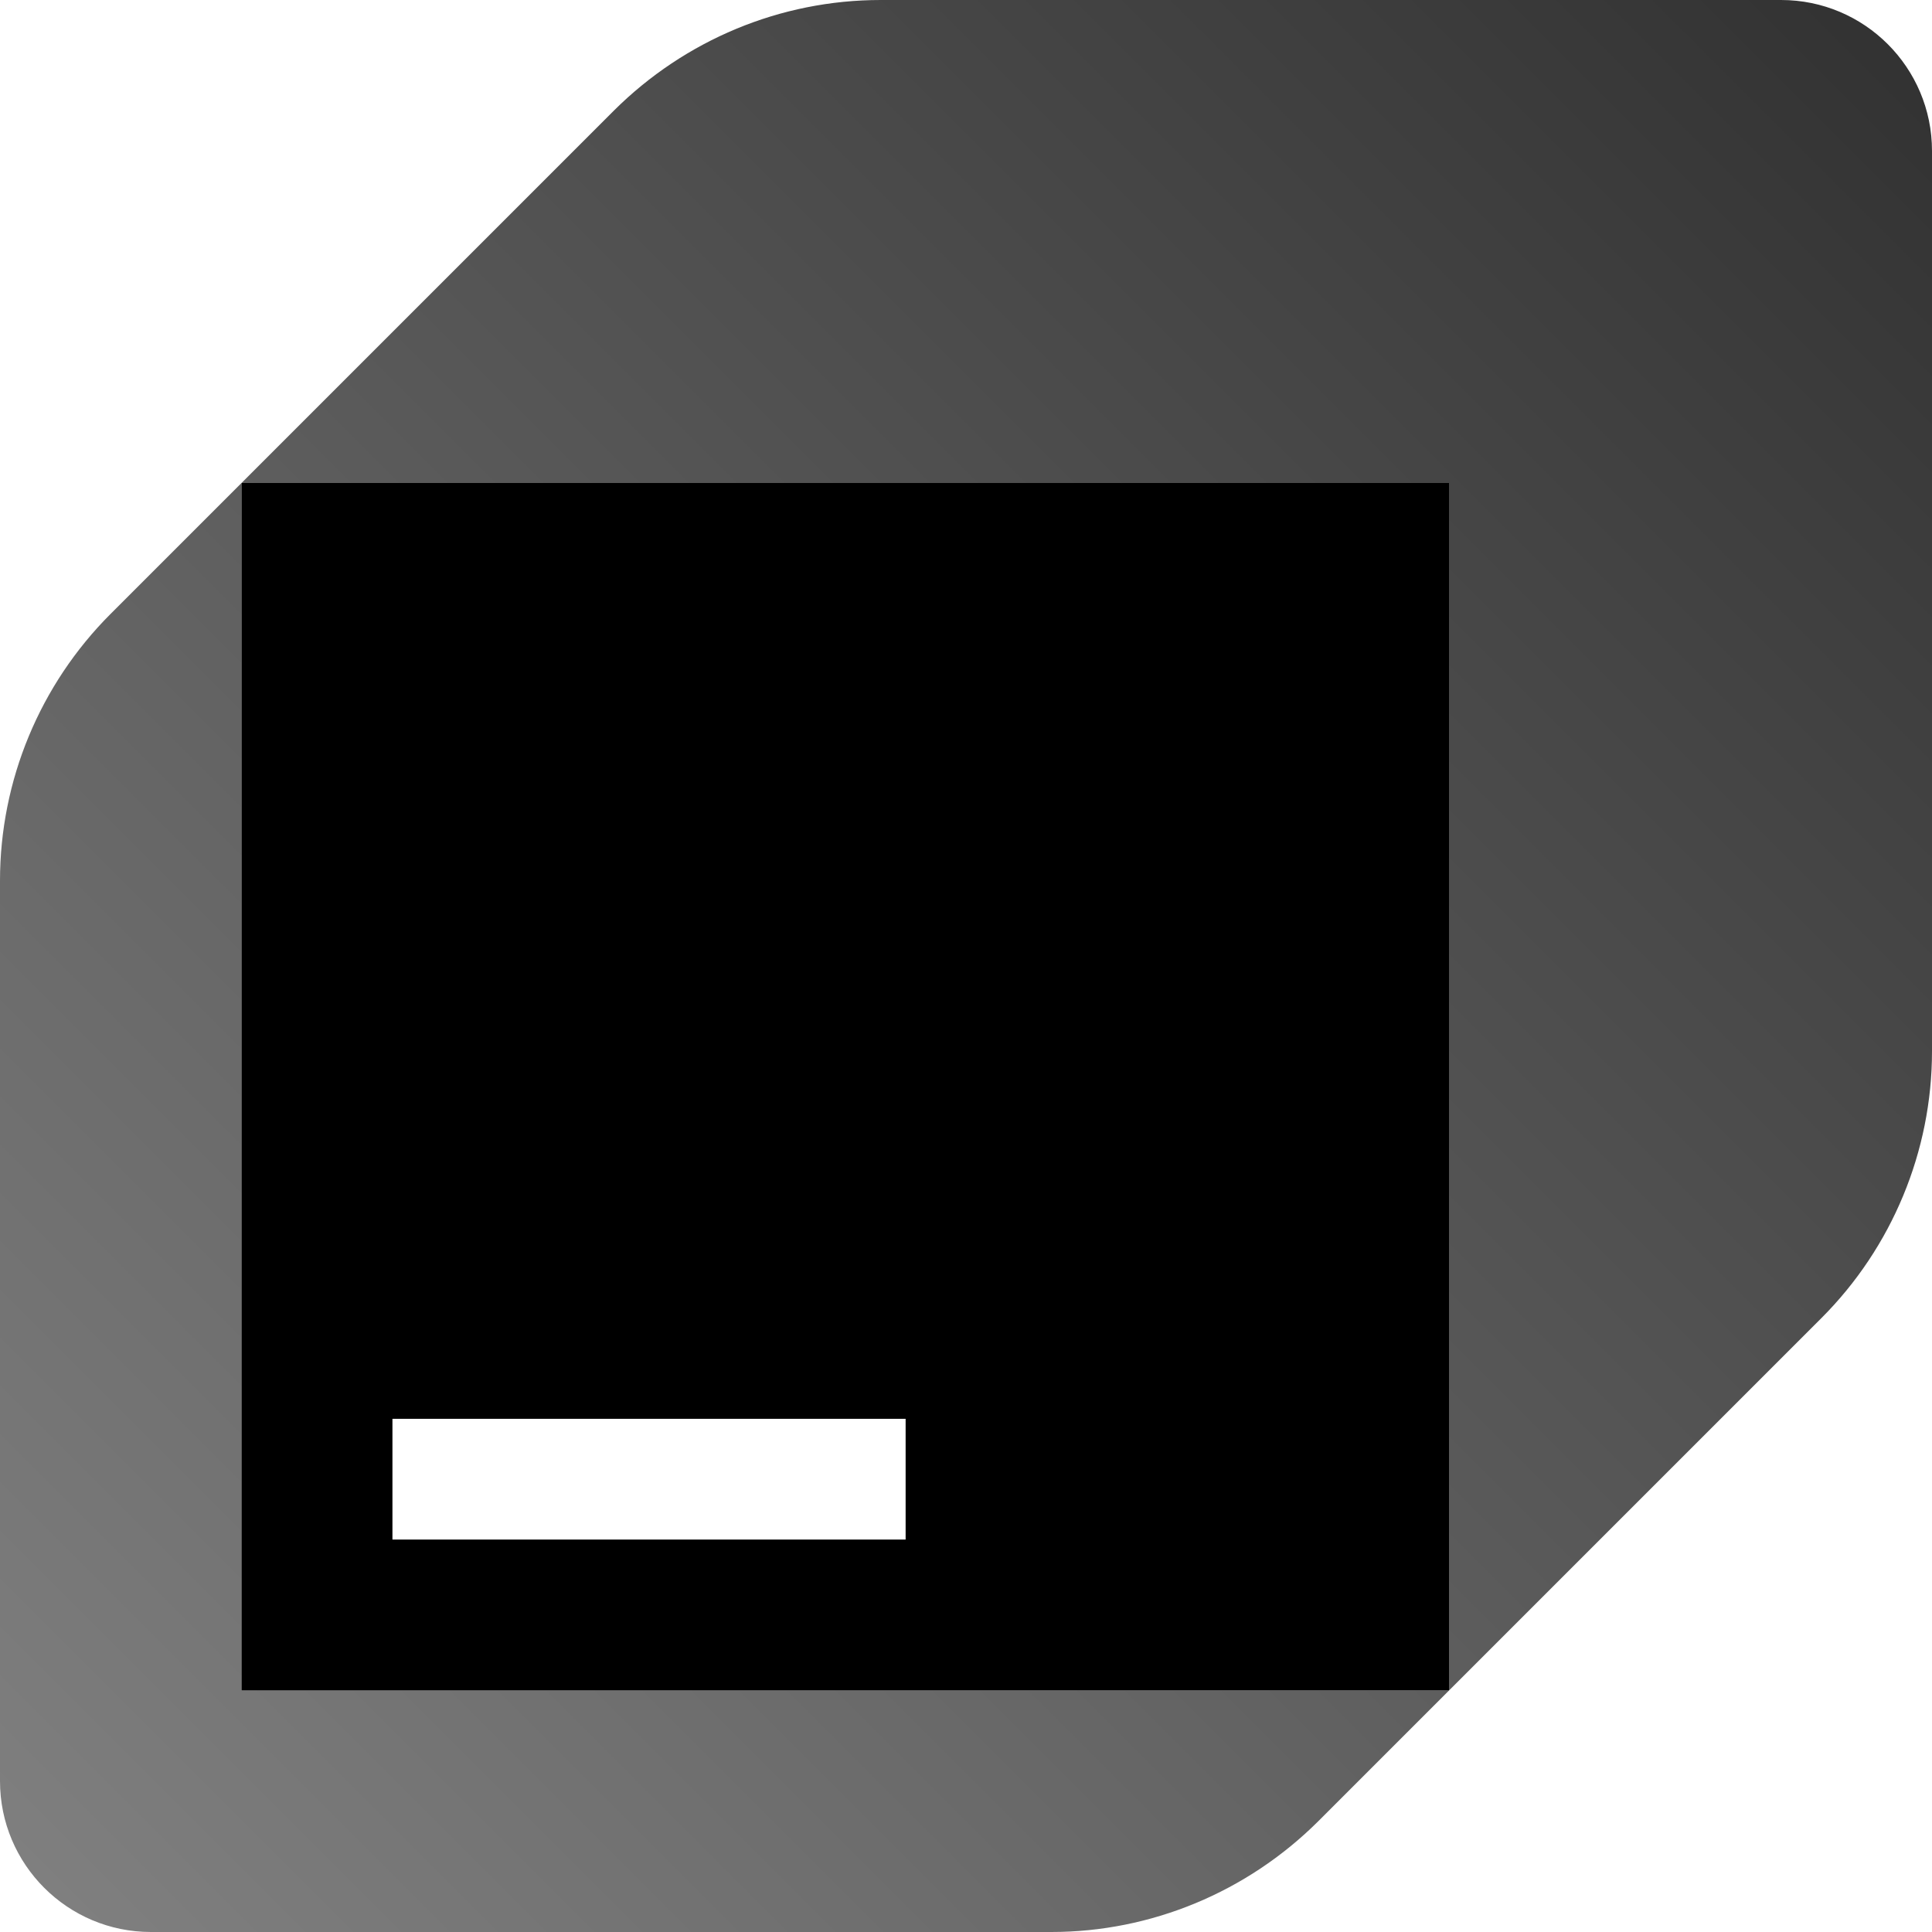 <svg xmlns="http://www.w3.org/2000/svg" xml:space="preserve" viewBox="0 0 512 512"><linearGradient id="jetbrains-dark_svg__a" x1="8.509" x2="499.251" y1="503.491" y2="12.749" gradientUnits="userSpaceOnUse"><stop offset="0" style="stop-color:#000;stop-opacity:.5"/><stop offset=".996" style="stop-color:#000;stop-opacity:.8"/></linearGradient><path d="M64 448h320l-34.7 34.7c-18.8 18.7-44.2 29.3-70.7 29.3H40c-22.1 0-40-17.9-40-40V233.4c0-26.6 10.6-52 29.3-70.7L64 128zM472 0H233.4c-26.6 0-51.9 10.6-70.7 29.3L64 128h320v320l98.7-98.7c18.7-18.7 29.3-44.2 29.3-70.7V40c0-22.1-17.9-40-40-40" style="fill:url(#jetbrains-dark_svg__a)"/><path d="M64 128v320h320V128zm176 280H104v-32h136z"/></svg>